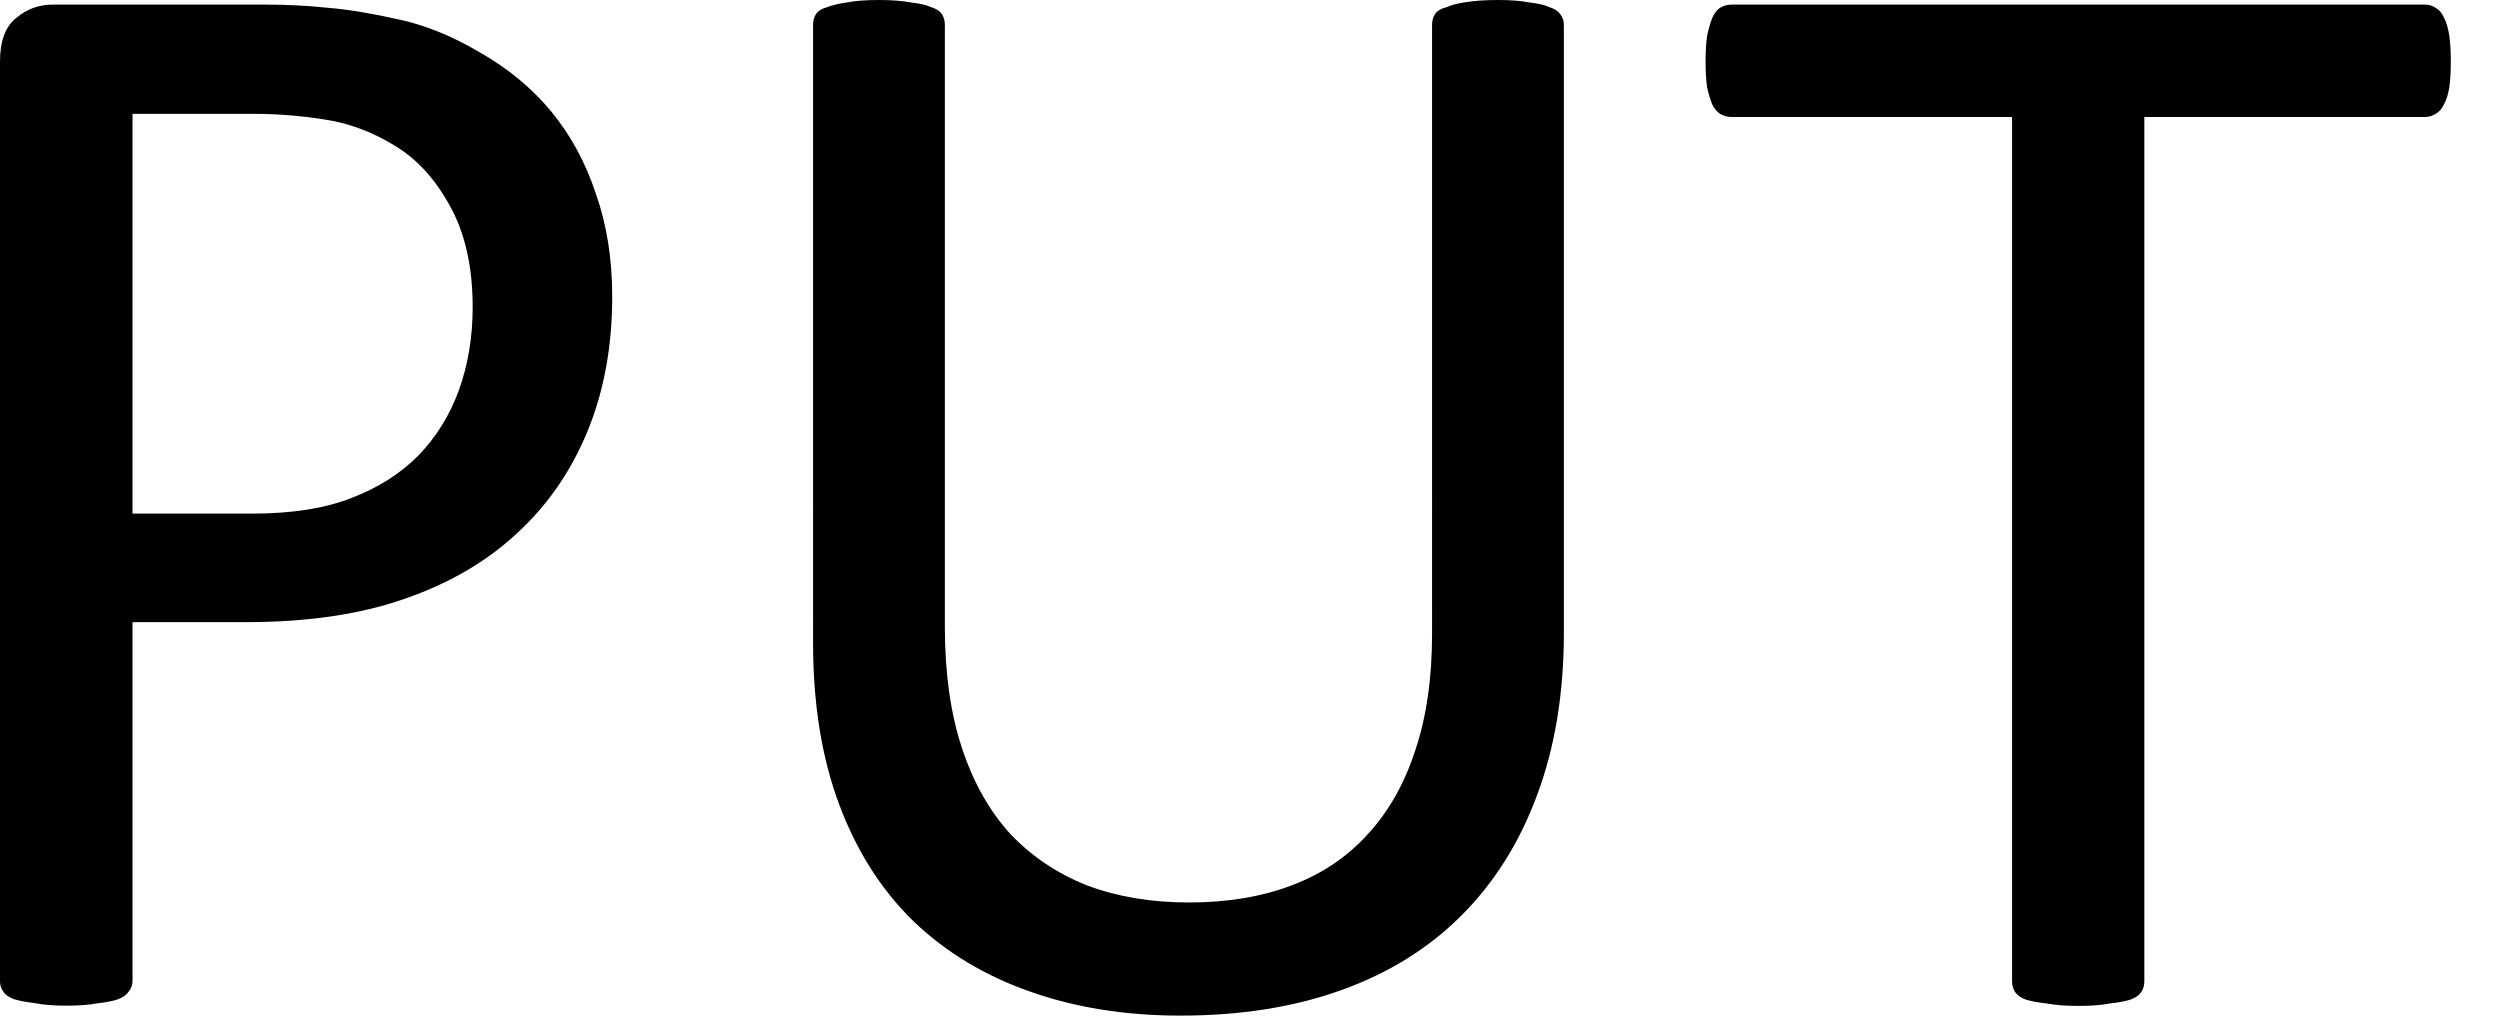 <svg viewBox="0 0 10.319 4.233" xmlns="http://www.w3.org/2000/svg"><path style="line-height:1.25;-inkscape-font-specification:Calibri" d="M2.527 1.224q0 .308-.102.556t-.292.422q-.188.175-.464.27-.274.096-.655.096H.547v1.481q0 .025-.016.044-.013.02-.045.032-.028.01-.082.016-.051.01-.13.01T.14 4.14q-.051-.006-.083-.016-.032-.012-.044-.032Q0 4.074 0 4.05V.254q0-.127.067-.18.066-.055.15-.055h.88q.133 0 .254.013.124.01.289.047.168.035.34.137.175.099.296.245.12.146.184.34.067.19.067.423m-.576.044q0-.251-.095-.42-.092-.168-.232-.25-.137-.083-.286-.105Q1.192.47 1.052.47H.547v1.65h.492q.248 0 .41-.064.166-.063.277-.175.111-.114.168-.27.057-.159.057-.343m4.504 1.344q0 .375-.111.671-.108.292-.312.496-.203.203-.496.308-.292.105-.664.105-.34 0-.62-.099-.28-.098-.48-.289-.2-.194-.308-.483t-.108-.667V.102q0-.026.013-.045T3.413.03q.032-.013.083-.02.05-.01.133-.01.077 0 .13.01.055.006.083.019.032.01.045.028.013.02.013.045v2.485q0 .286.07.499t.2.356q.133.14.318.213.187.07.42.07.237 0 .422-.07.187-.07.314-.21.13-.14.197-.346.07-.207.07-.483V.102q0-.026.013-.045T5.97.03Q6 .016 6.05.009 6.105 0 6.185 0q.076 0 .127.01.054.006.082.019.032.01.045.028.016.02.016.045zM10.116.254q0 .06-.006.105-.007.045-.023.073-.012.026-.034.038-.02.013-.045.013H8.851V4.05q0 .025-.012.044-.013.02-.045.032-.032.01-.086.016-.05.01-.13.01-.076 0-.13-.01-.054-.006-.086-.016-.032-.012-.045-.032-.012-.019-.012-.044V.483H7.148Q7.122.483 7.1.47 7.081.458 7.068.432 7.056.404 7.046.36 7.04.315 7.04.254q0-.06.006-.105.01-.047.022-.076.013-.029.032-.041.022-.013.048-.013h2.86q.026 0 .045.013.022.012.035.041.015.029.022.076.006.045.006.105" aria-label="PUT" font-size="6.509" font-family="Calibri"/></svg>